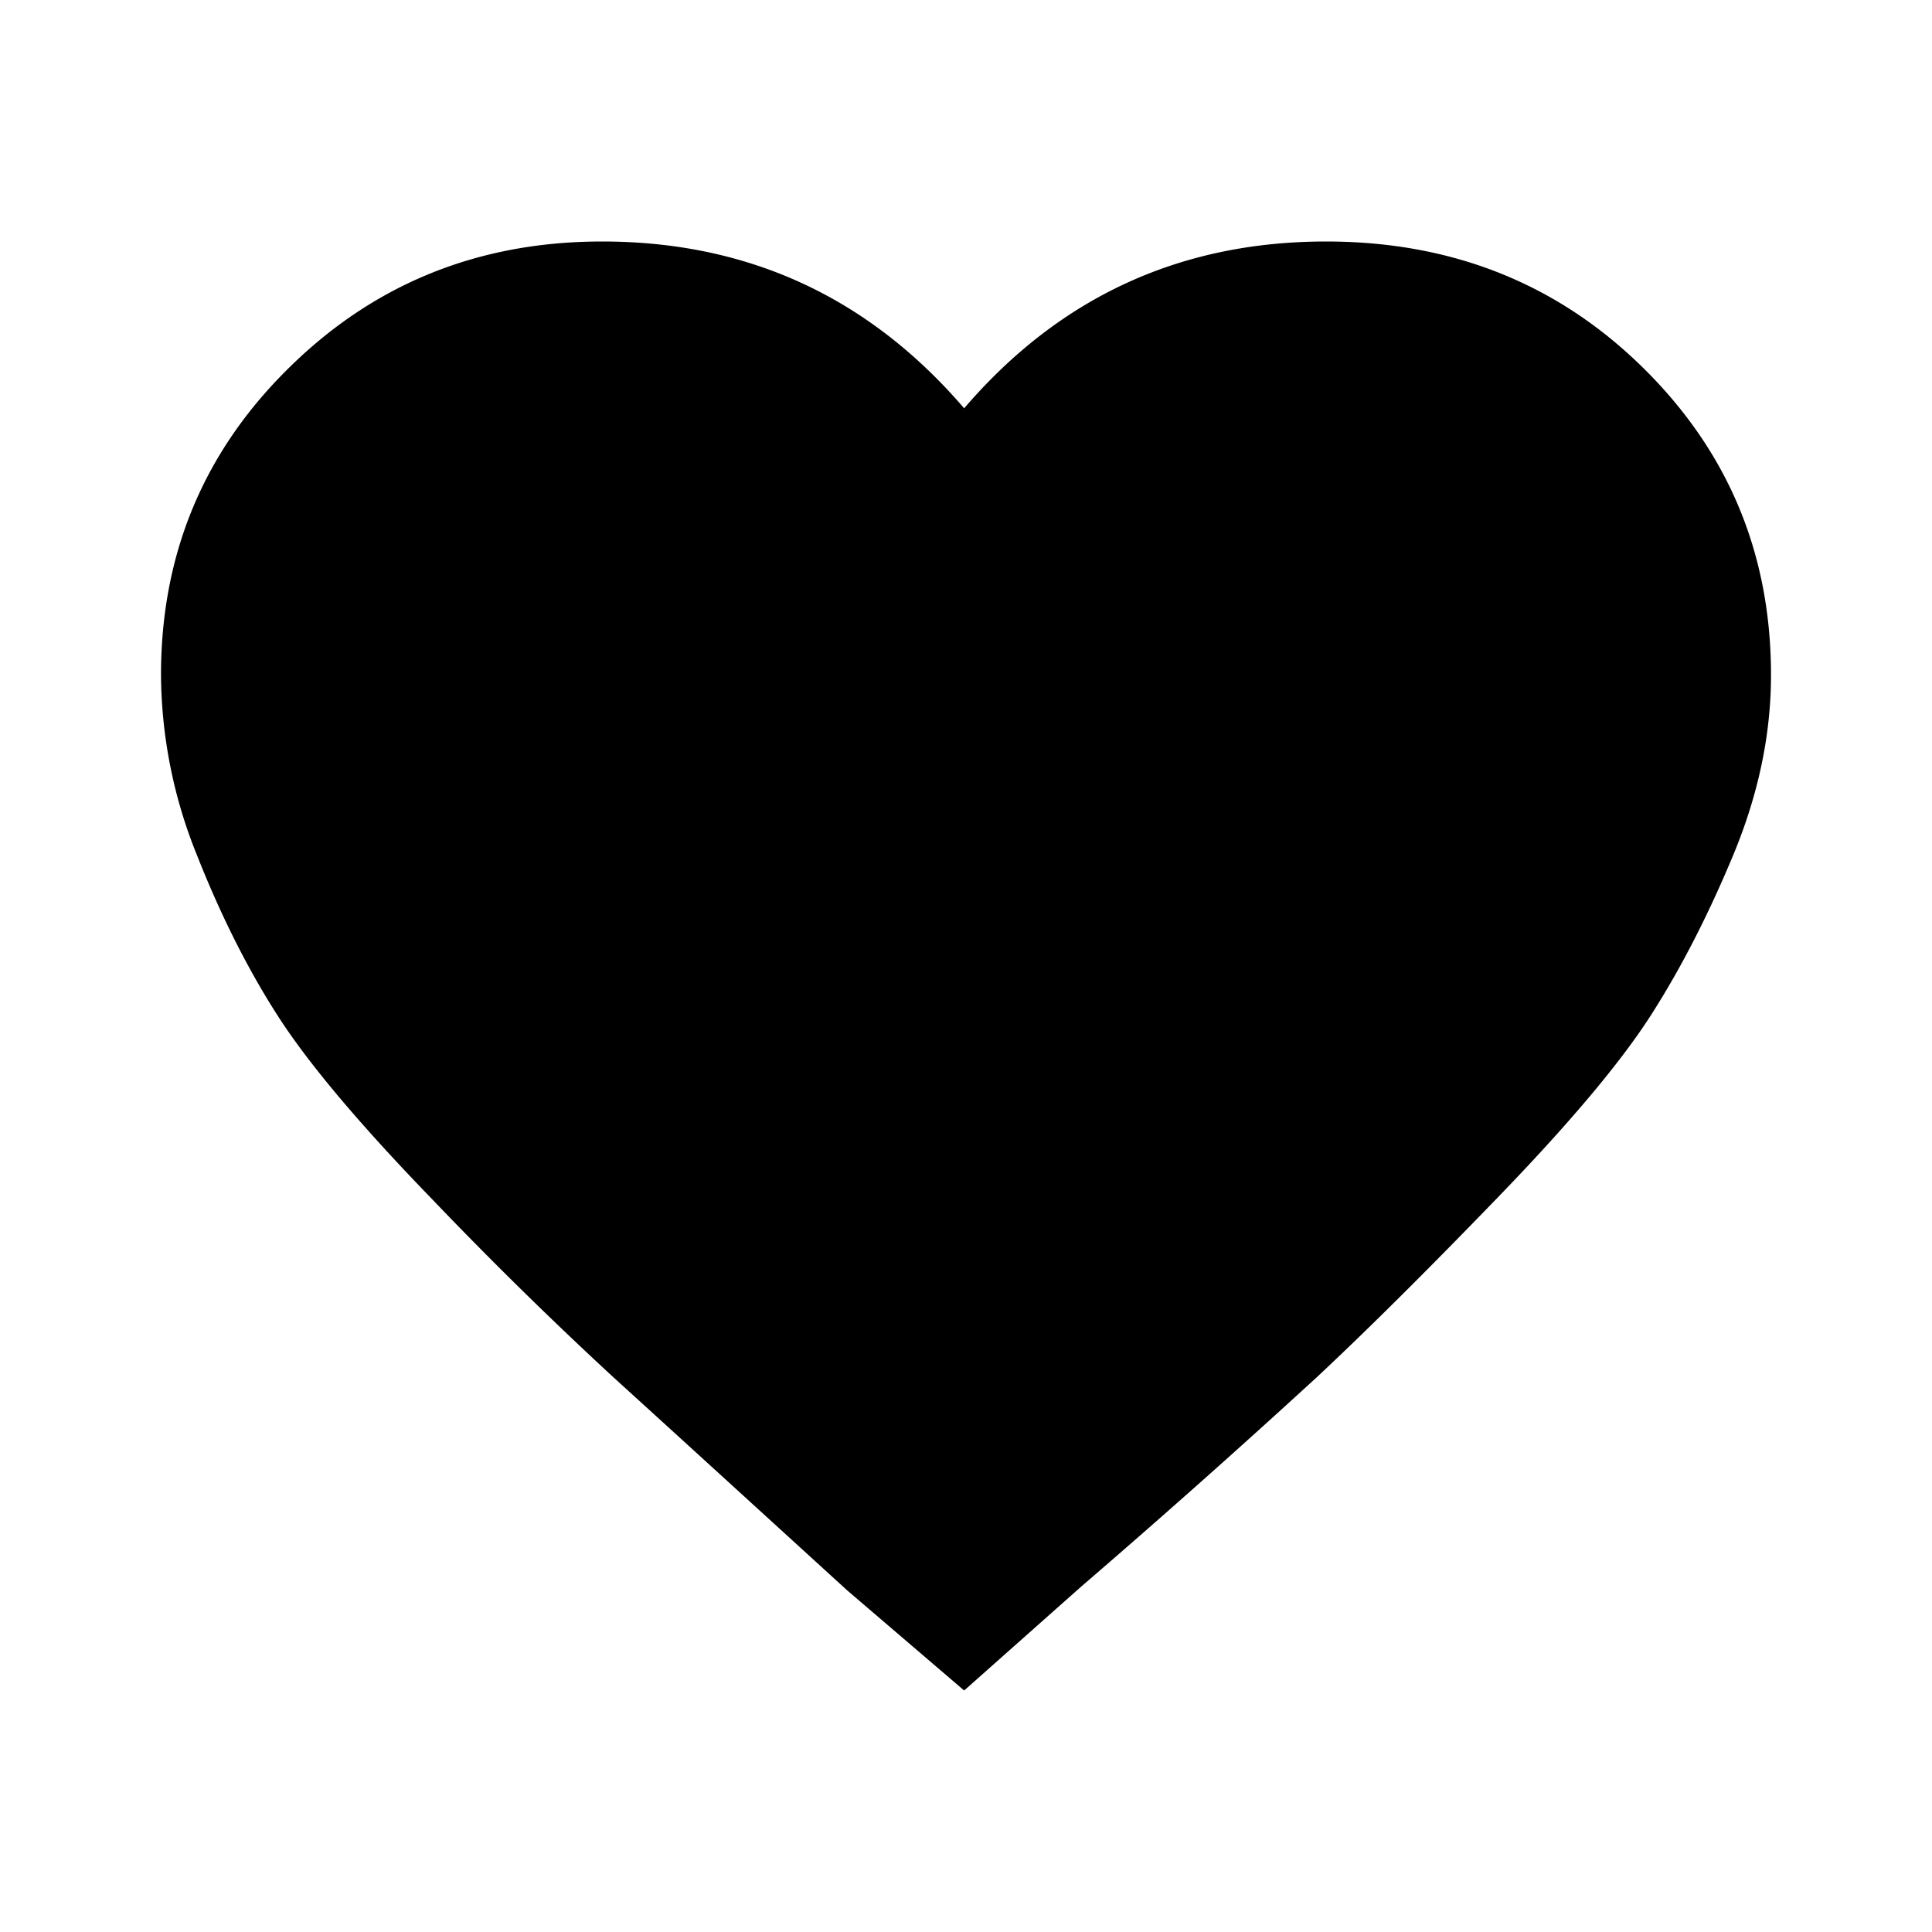<svg xmlns="http://www.w3.org/2000/svg" viewBox="0 0 24 24"><path d="M16.473 3c1.561 0 2.873.522 3.934 1.565C21.47 5.61 22 6.882 22 8.386c0 .737-.156 1.481-.468 2.233-.313.752-.656 1.42-1.03 2.002-.376.584-1.008 1.336-1.898 2.256-.89.921-1.64 1.665-2.248 2.233a123.94 123.94 0 01-2.927 2.601L11.977 21l-1.452-1.243c-1.312-1.197-2.28-2.08-2.904-2.647a50.97 50.97 0 01-2.272-2.233c-.89-.92-1.522-1.672-1.897-2.256-.375-.583-.71-1.25-1.007-2.002A6.051 6.051 0 012 8.386c0-1.504.53-2.777 1.593-3.82C4.654 3.521 5.95 3 7.48 3c1.811 0 3.31.69 4.497 2.072C13.163 3.69 14.662 3 16.473 3z" fill="currentColor" fill-rule="evenodd"/></svg>